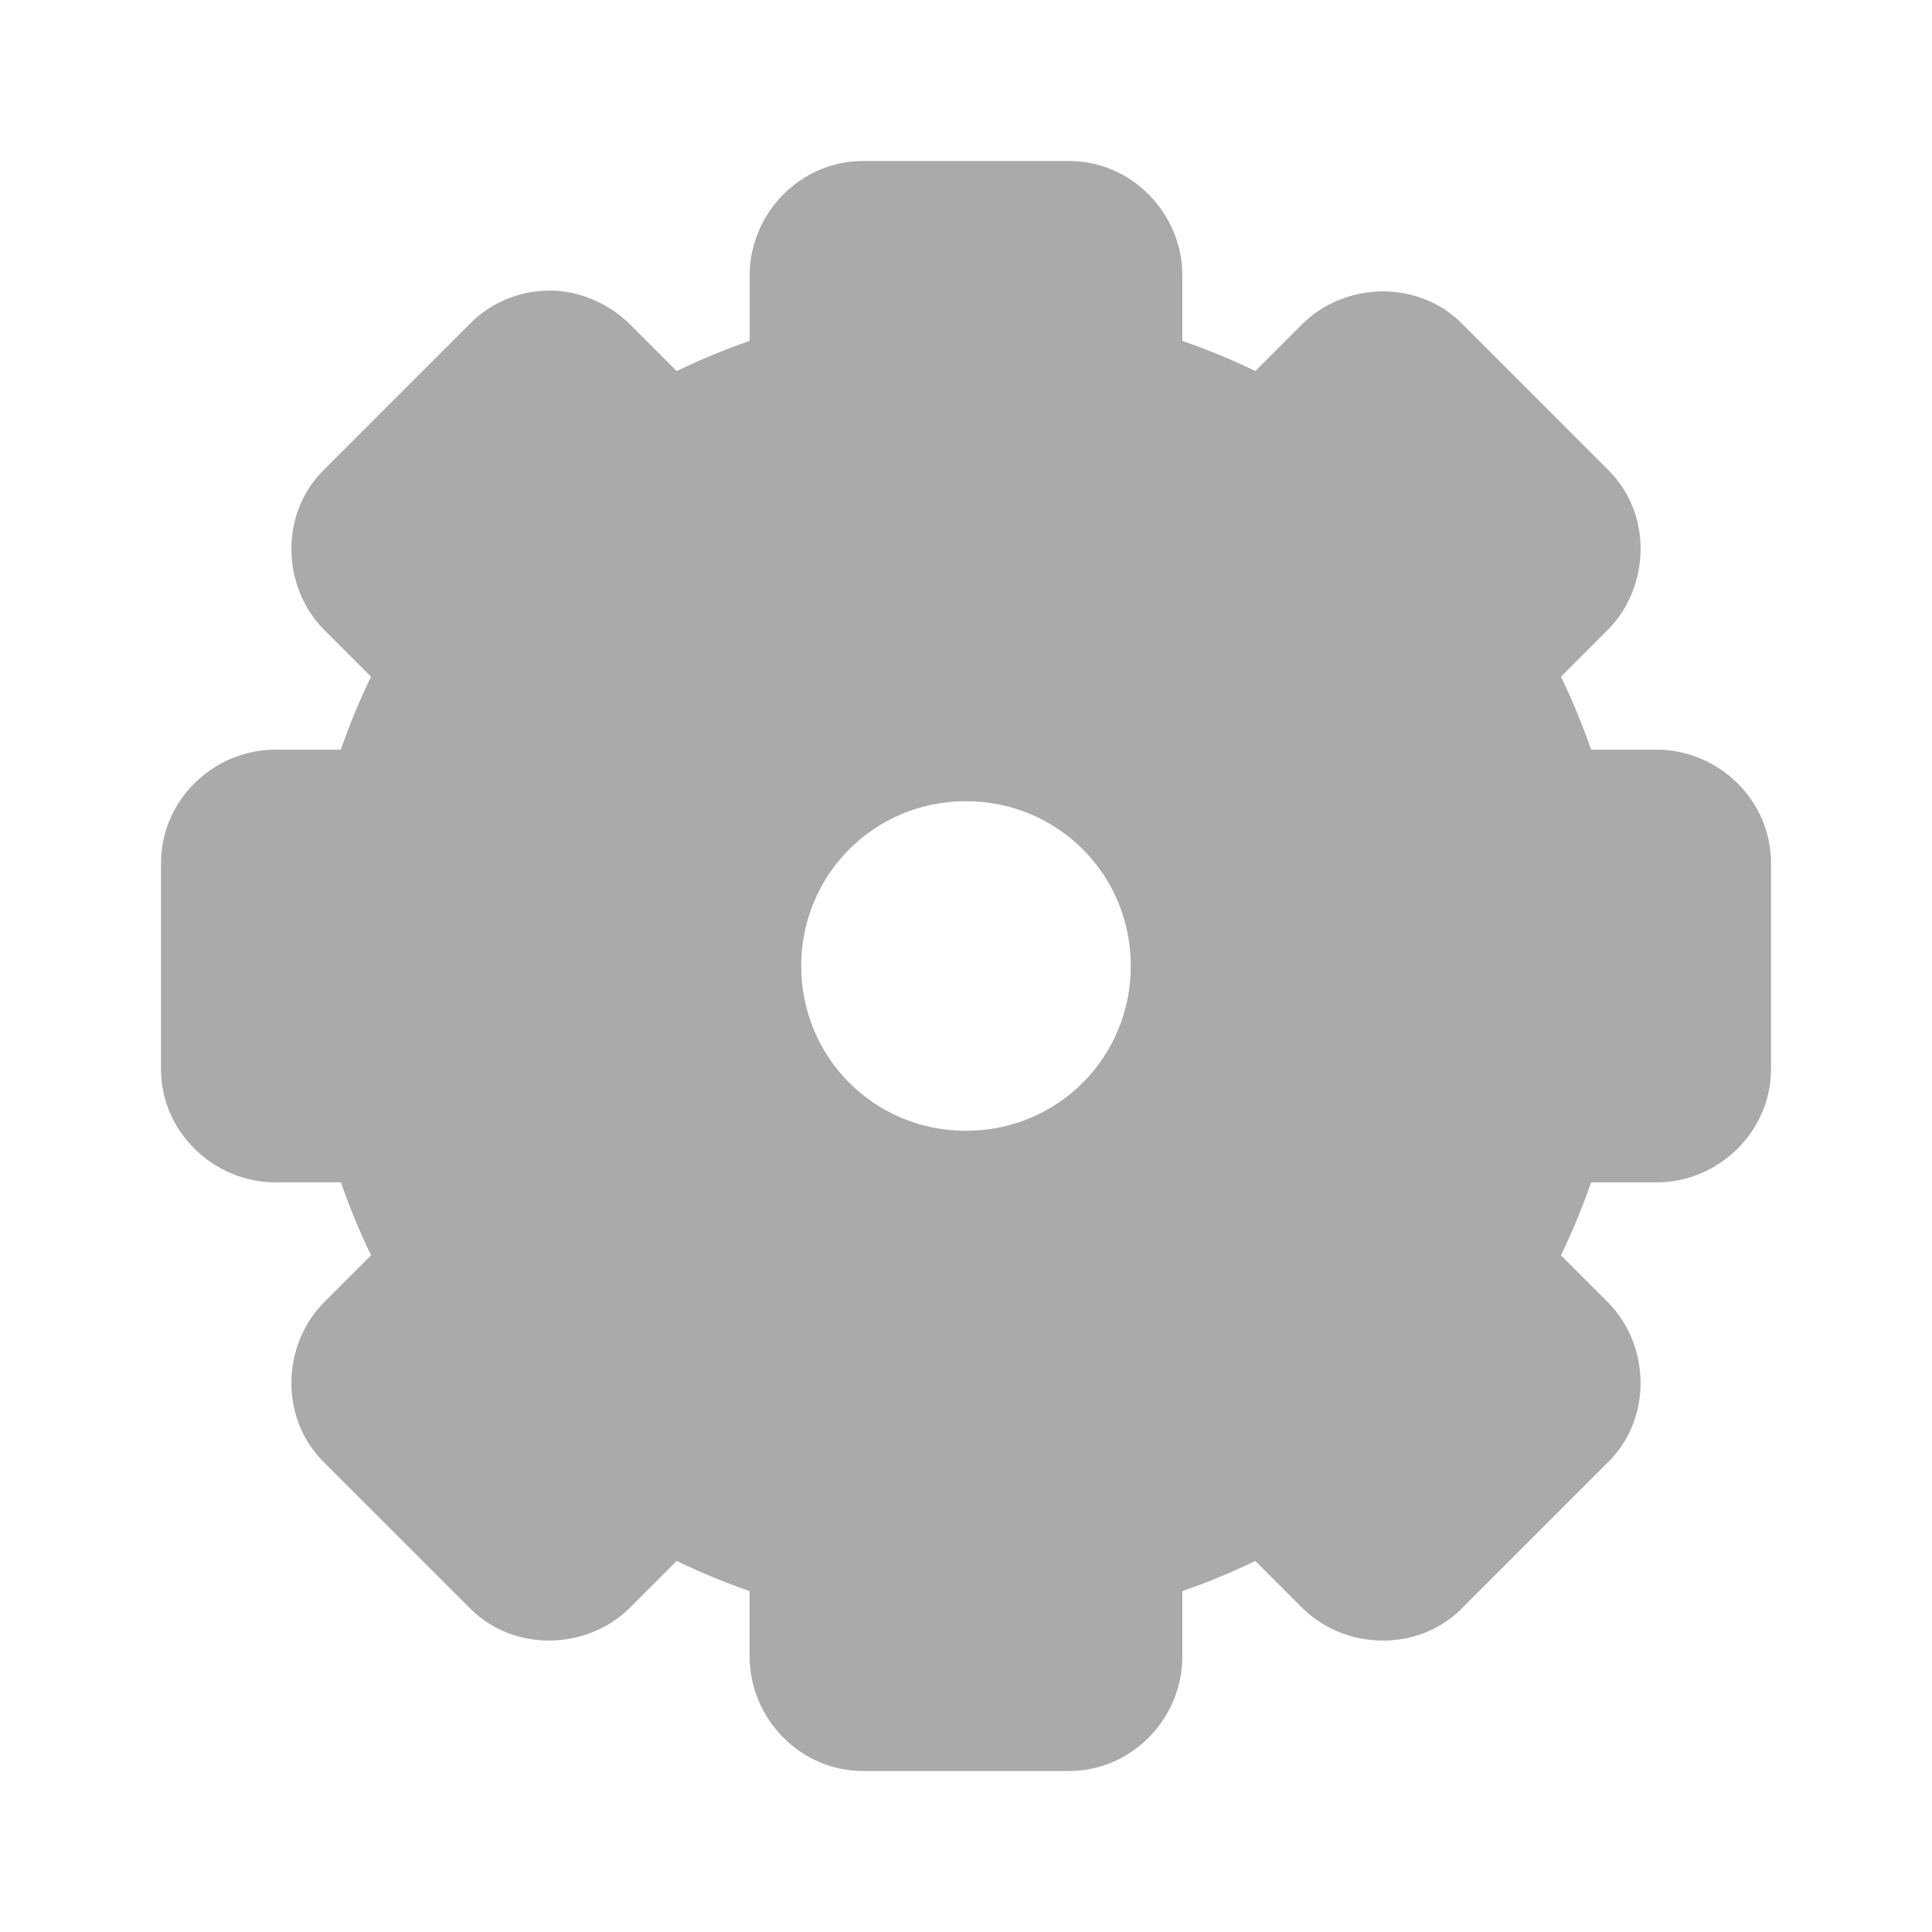 <svg xmlns="http://www.w3.org/2000/svg" viewBox="0 0 48 48" xmlns:xlink="http://www.w3.org/1999/xlink">
<path style="fill:#aaa#aaa;display:block;line-height:normal;color:#aaa" d="M 21.438,4 C 19.88,4 18.625,5.307 18.625,6.844 l 0,1.625 c -0.621,0.217 -1.228,0.465 -1.812,0.75 L 15.656,8.062 C 15.158,7.564 14.428,7.225 13.688,7.219 c -0.707,-0.006 -1.436,0.249 -2,0.812 L 8.031,11.688 c -1.088,1.088 -1.032,2.906 0.031,3.969 l 1.156,1.156 c -0.285,0.585 -0.533,1.191 -0.75,1.812 l -1.625,0 C 5.307,18.625 4,19.88 4,21.438 l 0,5.125 c 0,1.558 1.307,2.812 2.844,2.812 l 1.625,0 c 0.217,0.621 0.465,1.228 0.75,1.812 L 8.062,32.344 C 6.999,33.407 6.943,35.224 8.031,36.312 l 3.656,3.656 c 1.088,1.088 2.906,1.032 3.969,-0.031 l 1.156,-1.156 c 0.585,0.285 1.191,0.533 1.812,0.75 l 0,1.625 C 18.625,42.693 19.88,44 21.438,44 l 5.125,0 c 1.558,0 2.812,-1.307 2.812,-2.844 l 0,-1.625 c 0.621,-0.217 1.228,-0.465 1.812,-0.75 l 1.156,1.156 c 1.063,1.063 2.88,1.12 3.969,0.031 l 3.656,-3.656 c 1.088,-1.088 1.032,-2.906 -0.031,-3.969 L 38.781,31.188 c 0.285,-0.585 0.533,-1.191 0.75,-1.812 l 1.625,0 C 42.693,29.375 44,28.12 44,26.562 l 0,-5.125 C 44,19.88 42.693,18.625 41.156,18.625 l -1.625,0 c -0.217,-0.621 -0.465,-1.228 -0.75,-1.812 l 1.156,-1.156 c 1.063,-1.063 1.12,-2.88 0.031,-3.969 L 36.312,8.031 C 35.224,6.943 33.407,6.999 32.344,8.062 L 31.188,9.219 C 30.603,8.933 29.996,8.686 29.375,8.469 l 0,-1.625 C 29.375,5.307 28.12,4 26.562,4 z M 24,19.906 c 2.276,0 4.094,1.818 4.094,4.094 0,2.276 -1.818,4.094 -4.094,4.094 -2.276,0 -4.094,-1.818 -4.094,-4.094 0,-2.276 1.818,-4.094 4.094,-4.094 z"/>
</svg>
